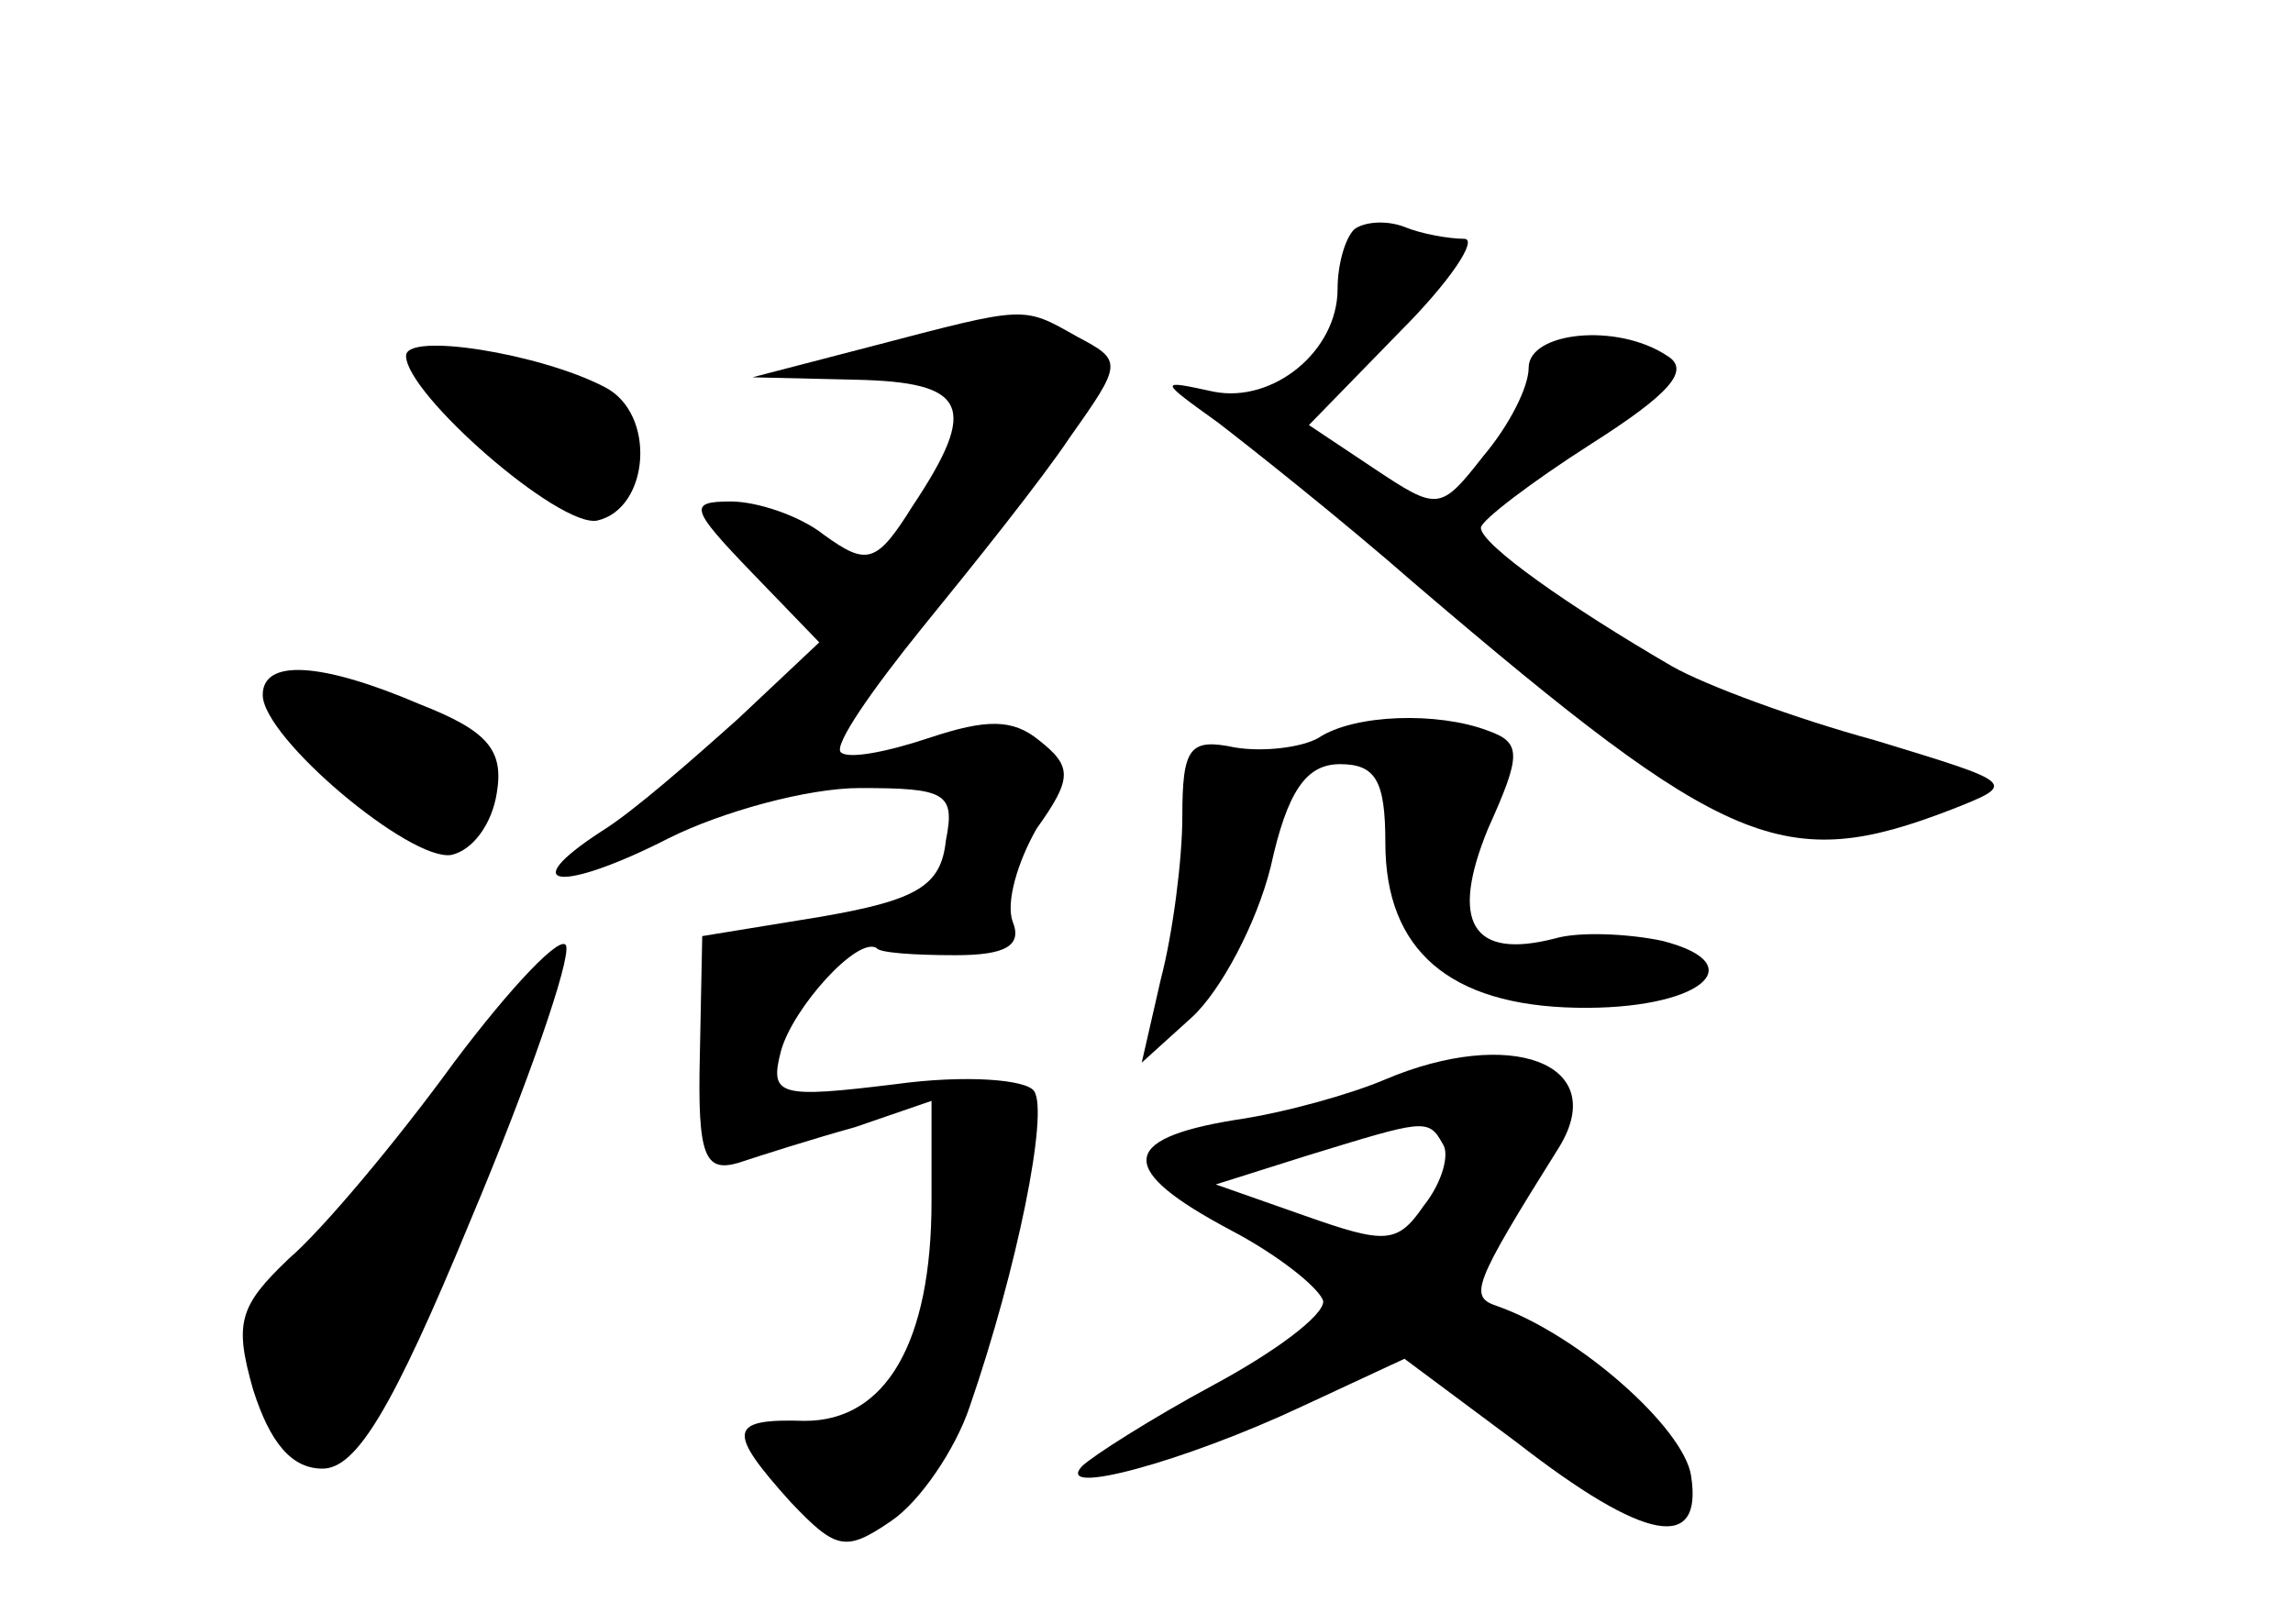 <?xml version="1.0" standalone="no"?>
<!DOCTYPE svg PUBLIC "-//W3C//DTD SVG 20010904//EN"
 "http://www.w3.org/TR/2001/REC-SVG-20010904/DTD/svg10.dtd">
<svg version="1.0" xmlns="http://www.w3.org/2000/svg"
 width="96pt" height="68pt" viewBox="0 0 96 68"
 preserveAspectRatio="xMidYMid meet">
<g transform="translate(0,68) scale(0.1,-0.1)"
fill="#000000" stroke="none">
<path d="M567 584 c-4 -4 -7 -15 -7 -25 0 -26 -27 -48 -52 -43 -23 5 -23 5 2
-13 13 -10 51 -40 83 -68 130 -111 154 -121 224 -94 28 11 27 11 -32 29 -33 9
-71 23 -85 31 -43 25 -80 51 -80 58 0 3 21 19 46 35 33 21 42 31 32 37 -21 14
-58 10 -58 -5 0 -8 -8 -24 -19 -37 -18 -23 -19 -23 -46 -5 l-27 18 38 39 c21
21 33 39 27 39 -6 0 -18 2 -25 5 -8 3 -17 2 -21 -1z"/>
<path d="M365 535 l-50 -13 43 -1 c47 -1 52 -11 24 -53 -15 -24 -19 -25 -37
-12 -10 8 -28 14 -39 14 -18 0 -17 -3 9 -30 l28 -29 -34 -32 c-19 -17 -44 -39
-57 -47 -37 -24 -17 -26 28 -3 22 11 58 21 80 21 36 0 40 -2 36 -22 -2 -19
-12 -25 -53 -32 l-49 -8 -1 -50 c-1 -42 2 -49 16 -45 9 3 31 10 49 15 l32 11
0 -42 c0 -59 -19 -92 -53 -92 -32 1 -33 -4 -6 -34 19 -20 23 -21 42 -8 12 8
27 30 33 48 20 58 33 123 27 132 -3 5 -29 7 -58 3 -49 -6 -53 -5 -48 14 5 18
32 48 40 43 1 -2 16 -3 33 -3 21 0 28 4 24 14 -3 8 2 25 10 39 15 21 15 26 1
37 -11 9 -22 9 -46 1 -18 -6 -34 -9 -37 -6 -3 3 13 26 34 52 22 27 50 62 62
80 22 31 22 32 3 42 -23 13 -21 13 -86 -4z"/>
<path d="M170 531 c0 -16 64 -72 80 -69 22 5 25 45 3 56 -27 14 -83 23 -83 13z"/>
<path d="M110 389 c0 -18 62 -70 79 -67 9 2 17 13 19 26 3 18 -4 26 -32 37
-42 18 -66 19 -66 4z"/>
<path d="M552 371 c-7 -4 -23 -6 -35 -4 -19 4 -22 0 -22 -29 0 -18 -4 -49 -9
-68 l-8 -35 21 19 c12 11 27 39 33 63 7 32 15 43 29 43 15 0 19 -7 19 -33 0
-45 27 -68 80 -69 51 -1 75 18 36 28 -14 3 -35 4 -45 1 -35 -9 -44 7 -28 46
14 31 14 36 0 41 -21 8 -56 7 -71 -3z"/>
<path d="M190 235 c-24 -33 -55 -70 -69 -82 -21 -20 -23 -27 -15 -55 7 -22 16
-33 29 -33 14 0 29 24 62 104 24 57 42 109 40 115 -2 5 -23 -17 -47 -49z"/>
<path d="M580 228 c-14 -6 -42 -14 -63 -17 -49 -8 -49 -21 -2 -46 21 -11 38
-25 39 -30 0 -6 -20 -21 -46 -35 -26 -14 -51 -30 -55 -34 -12 -13 43 2 92 25
l43 20 47 -35 c54 -42 78 -46 73 -14 -3 20 -47 59 -81 71 -12 4 -11 8 26 67
21 35 -21 50 -73 28z m24 -27 c3 -4 0 -16 -8 -26 -11 -16 -16 -16 -50 -4 l-37
13 38 12 c49 15 51 16 57 5z"/>
</g>
</svg>
